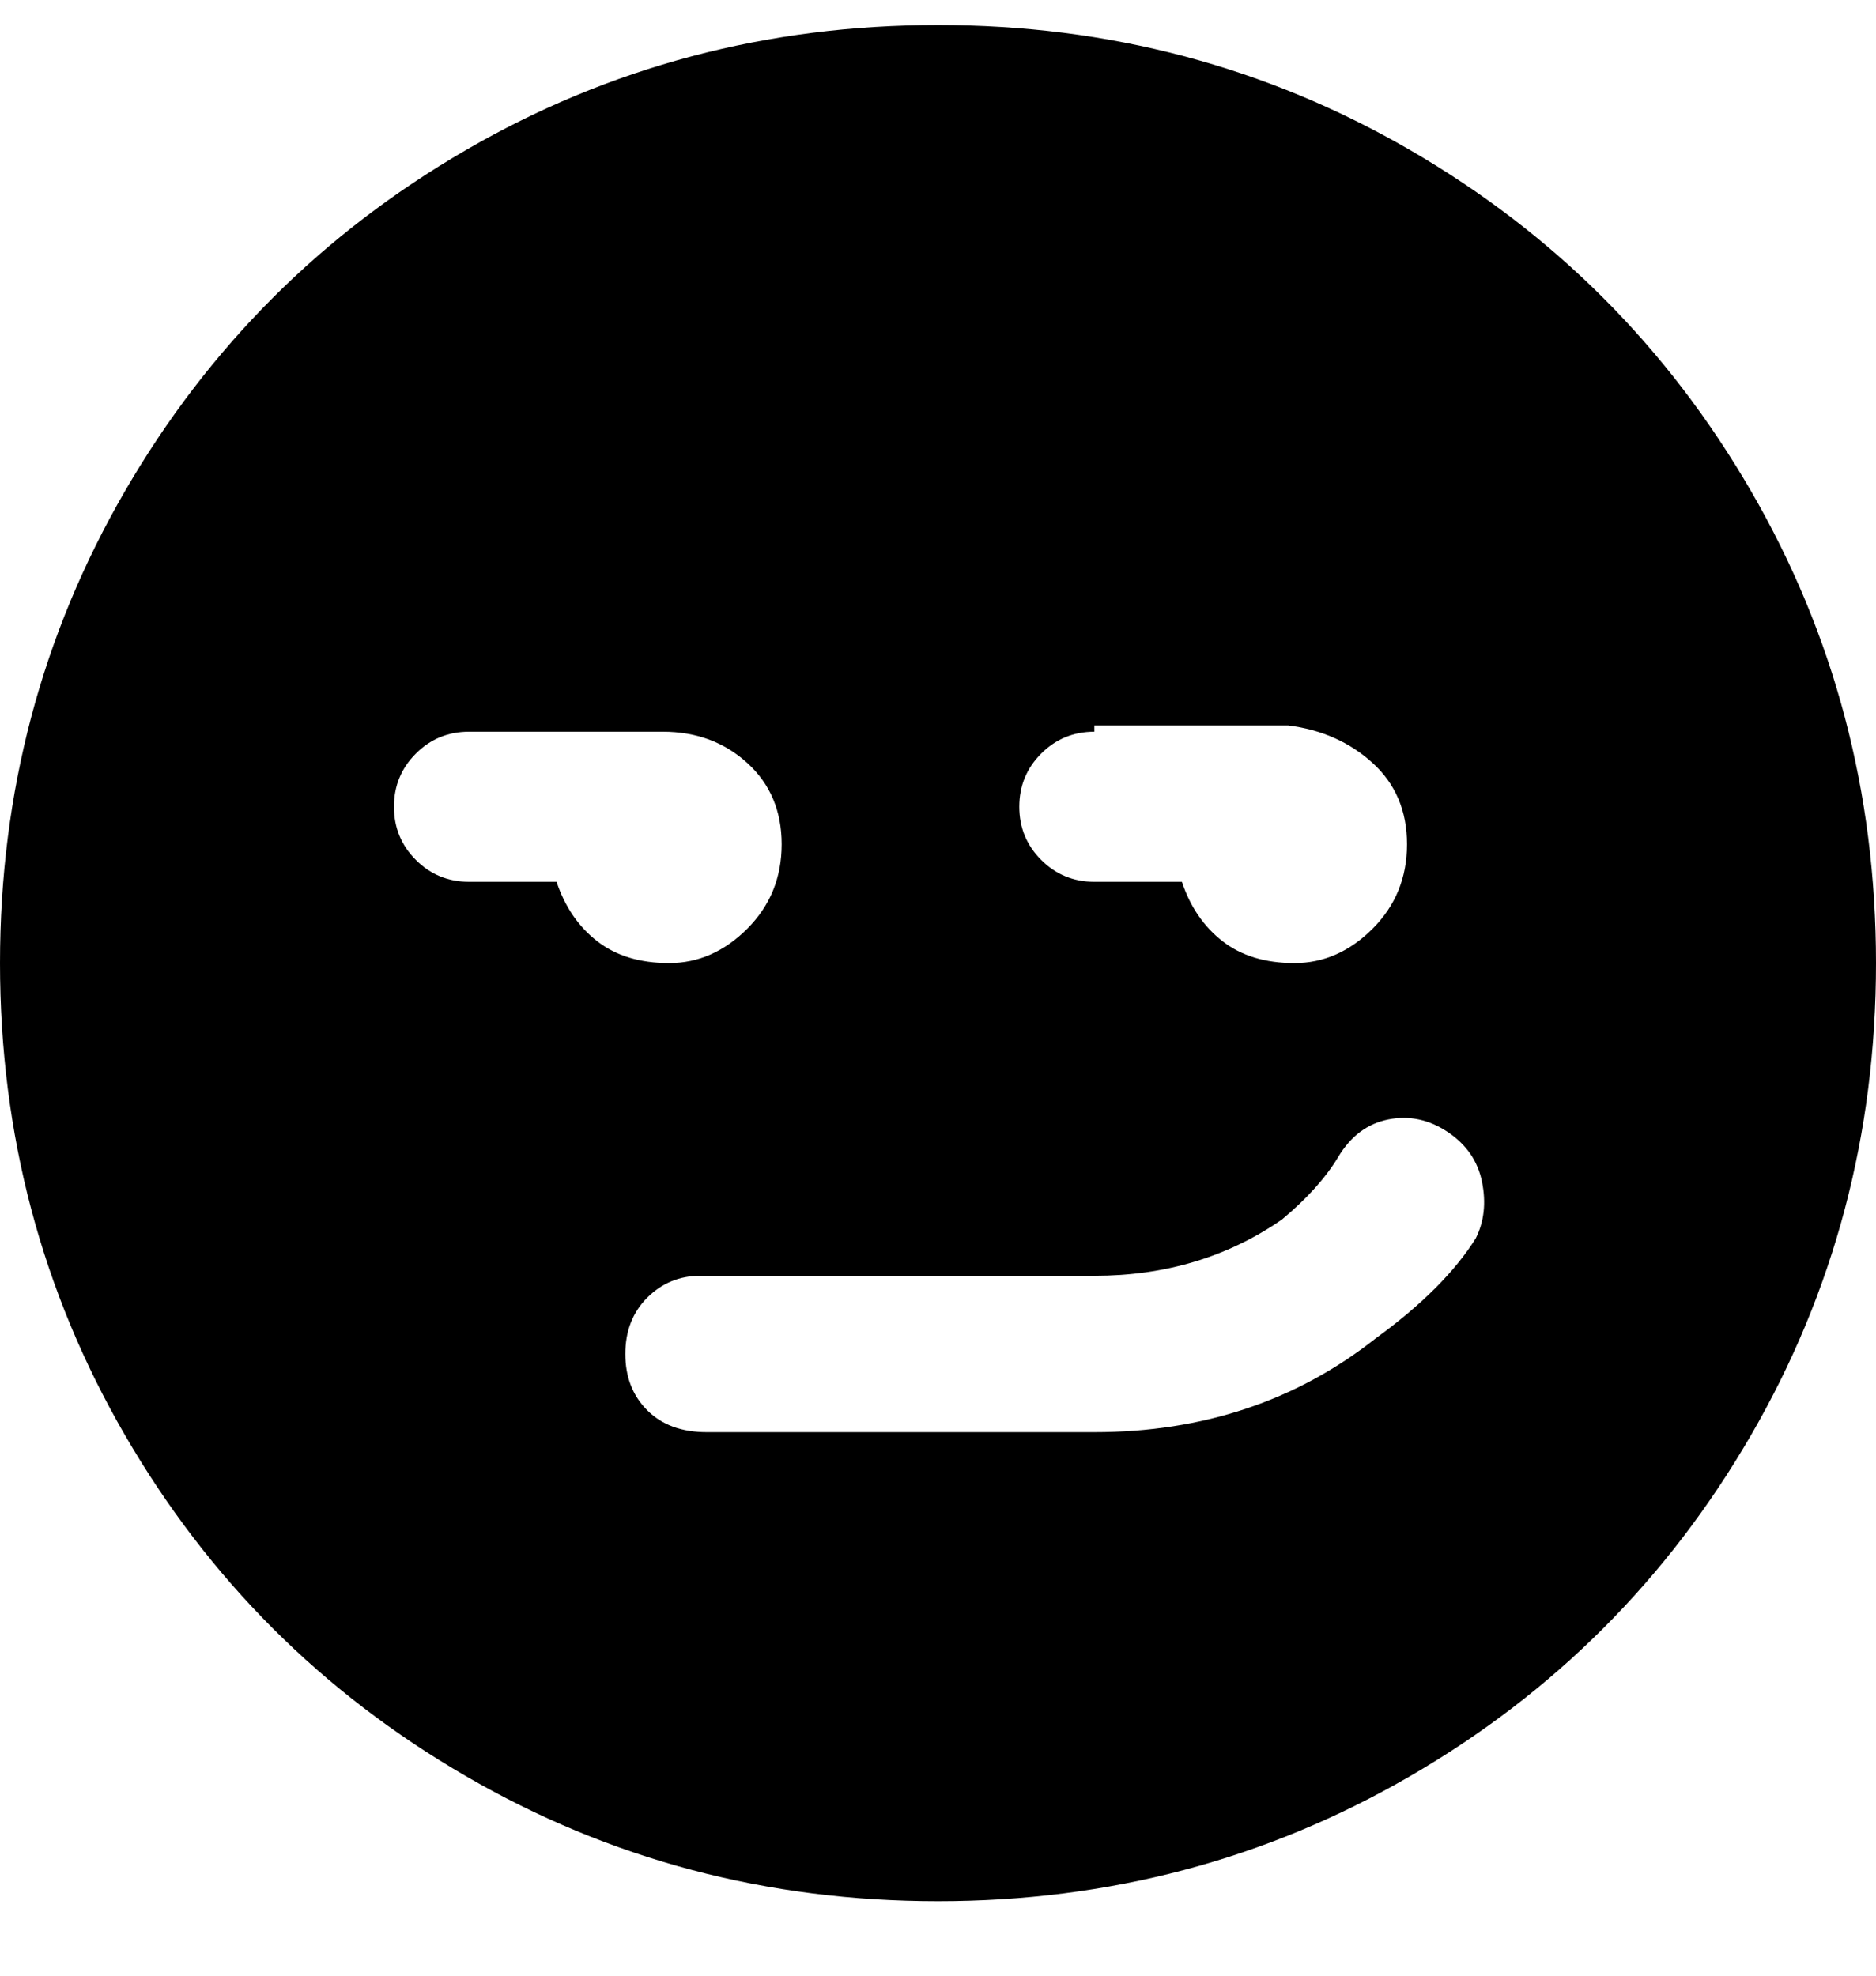 <svg viewBox="0 0 300 316" xmlns="http://www.w3.org/2000/svg"><path d="M150 4q-41 0-75.5 20T20 78.5Q0 113 0 154t20 75.5Q40 264 74.5 284t75.5 20q41 0 75.5-20t54.5-54.5q20-34.5 20-75.5t-20-75.5Q260 44 225.5 24T150 4zm25 112h31q8 1 13.5 6t5.5 13q0 8-5.5 13.5T207 154q-7 0-11.5-3.5T189 141h-14q-5 0-8.5-3.5T163 129q0-5 3.5-8.5t8.5-3.5v-1zM75 141q-5 0-8.5-3.5T63 129q0-5 3.5-8.5T75 117h31q8 0 13.5 5t5.5 13q0 8-5.5 13.5T107 154q-7 0-11.5-3.5T89 141H75zm161 57q-5 8-16 16-19 15-45 15h-62q-6 0-9.5-3.5t-3.5-9q0-5.5 3.5-9t8.5-3.5h63q17 0 30-9 6-5 9-10t8-6q5-1 9.5 2t5.5 8q1 5-1 9z"/></svg>